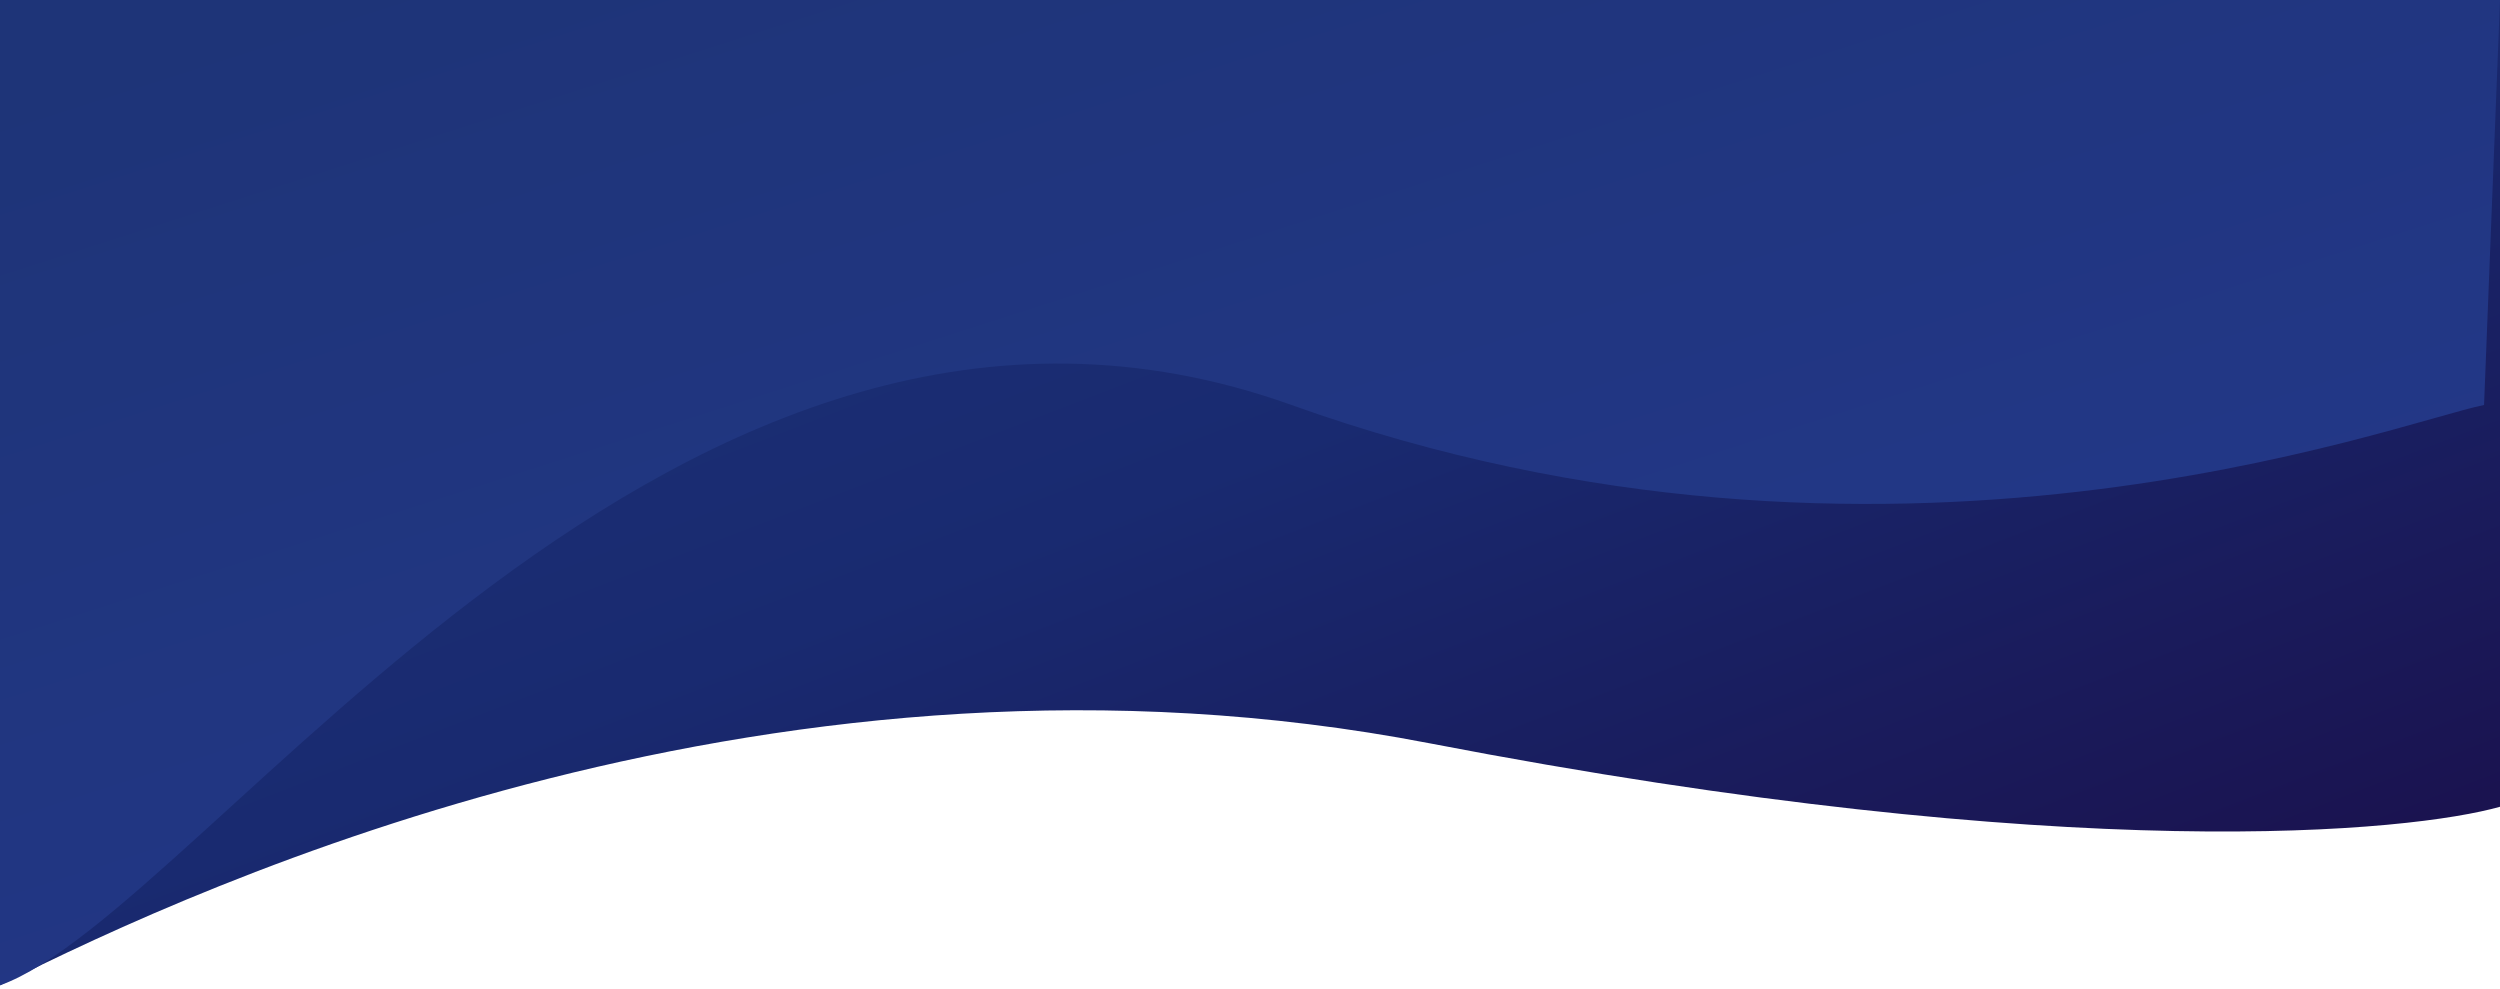 <svg width="392" height="155" viewBox="0 0 392 155" fill="none" xmlns="http://www.w3.org/2000/svg">
<path d="M0 154.5V0H392V126.5C378.298 130.371 325.53 136.106 224.072 116.532C122.613 96.958 32.416 138.188 0 154.5Z" fill="url(#paint0_linear_492_461)"/>
<path d="M0 154.5V0H392L389.5 63.5C375.798 66.253 296 97 202.5 63.5C106.091 28.958 32.416 142.897 0 154.5Z" fill="url(#paint1_linear_492_461)"/>
<defs>
<linearGradient id="paint0_linear_492_461" x1="21.538" y1="9.338" x2="113.144" y2="247.537" gradientUnits="userSpaceOnUse">
<stop stop-color="#1E3478"/>
<stop offset="0.475" stop-color="#192A70"/>
<stop offset="1" stop-color="#1A104C"/>
</linearGradient>
<linearGradient id="paint1_linear_492_461" x1="21.538" y1="7.797" x2="87.994" y2="214.757" gradientUnits="userSpaceOnUse">
<stop stop-color="#1E3478"/>
<stop offset="1" stop-color="#24388B"/>
</linearGradient>
</defs>
</svg>
